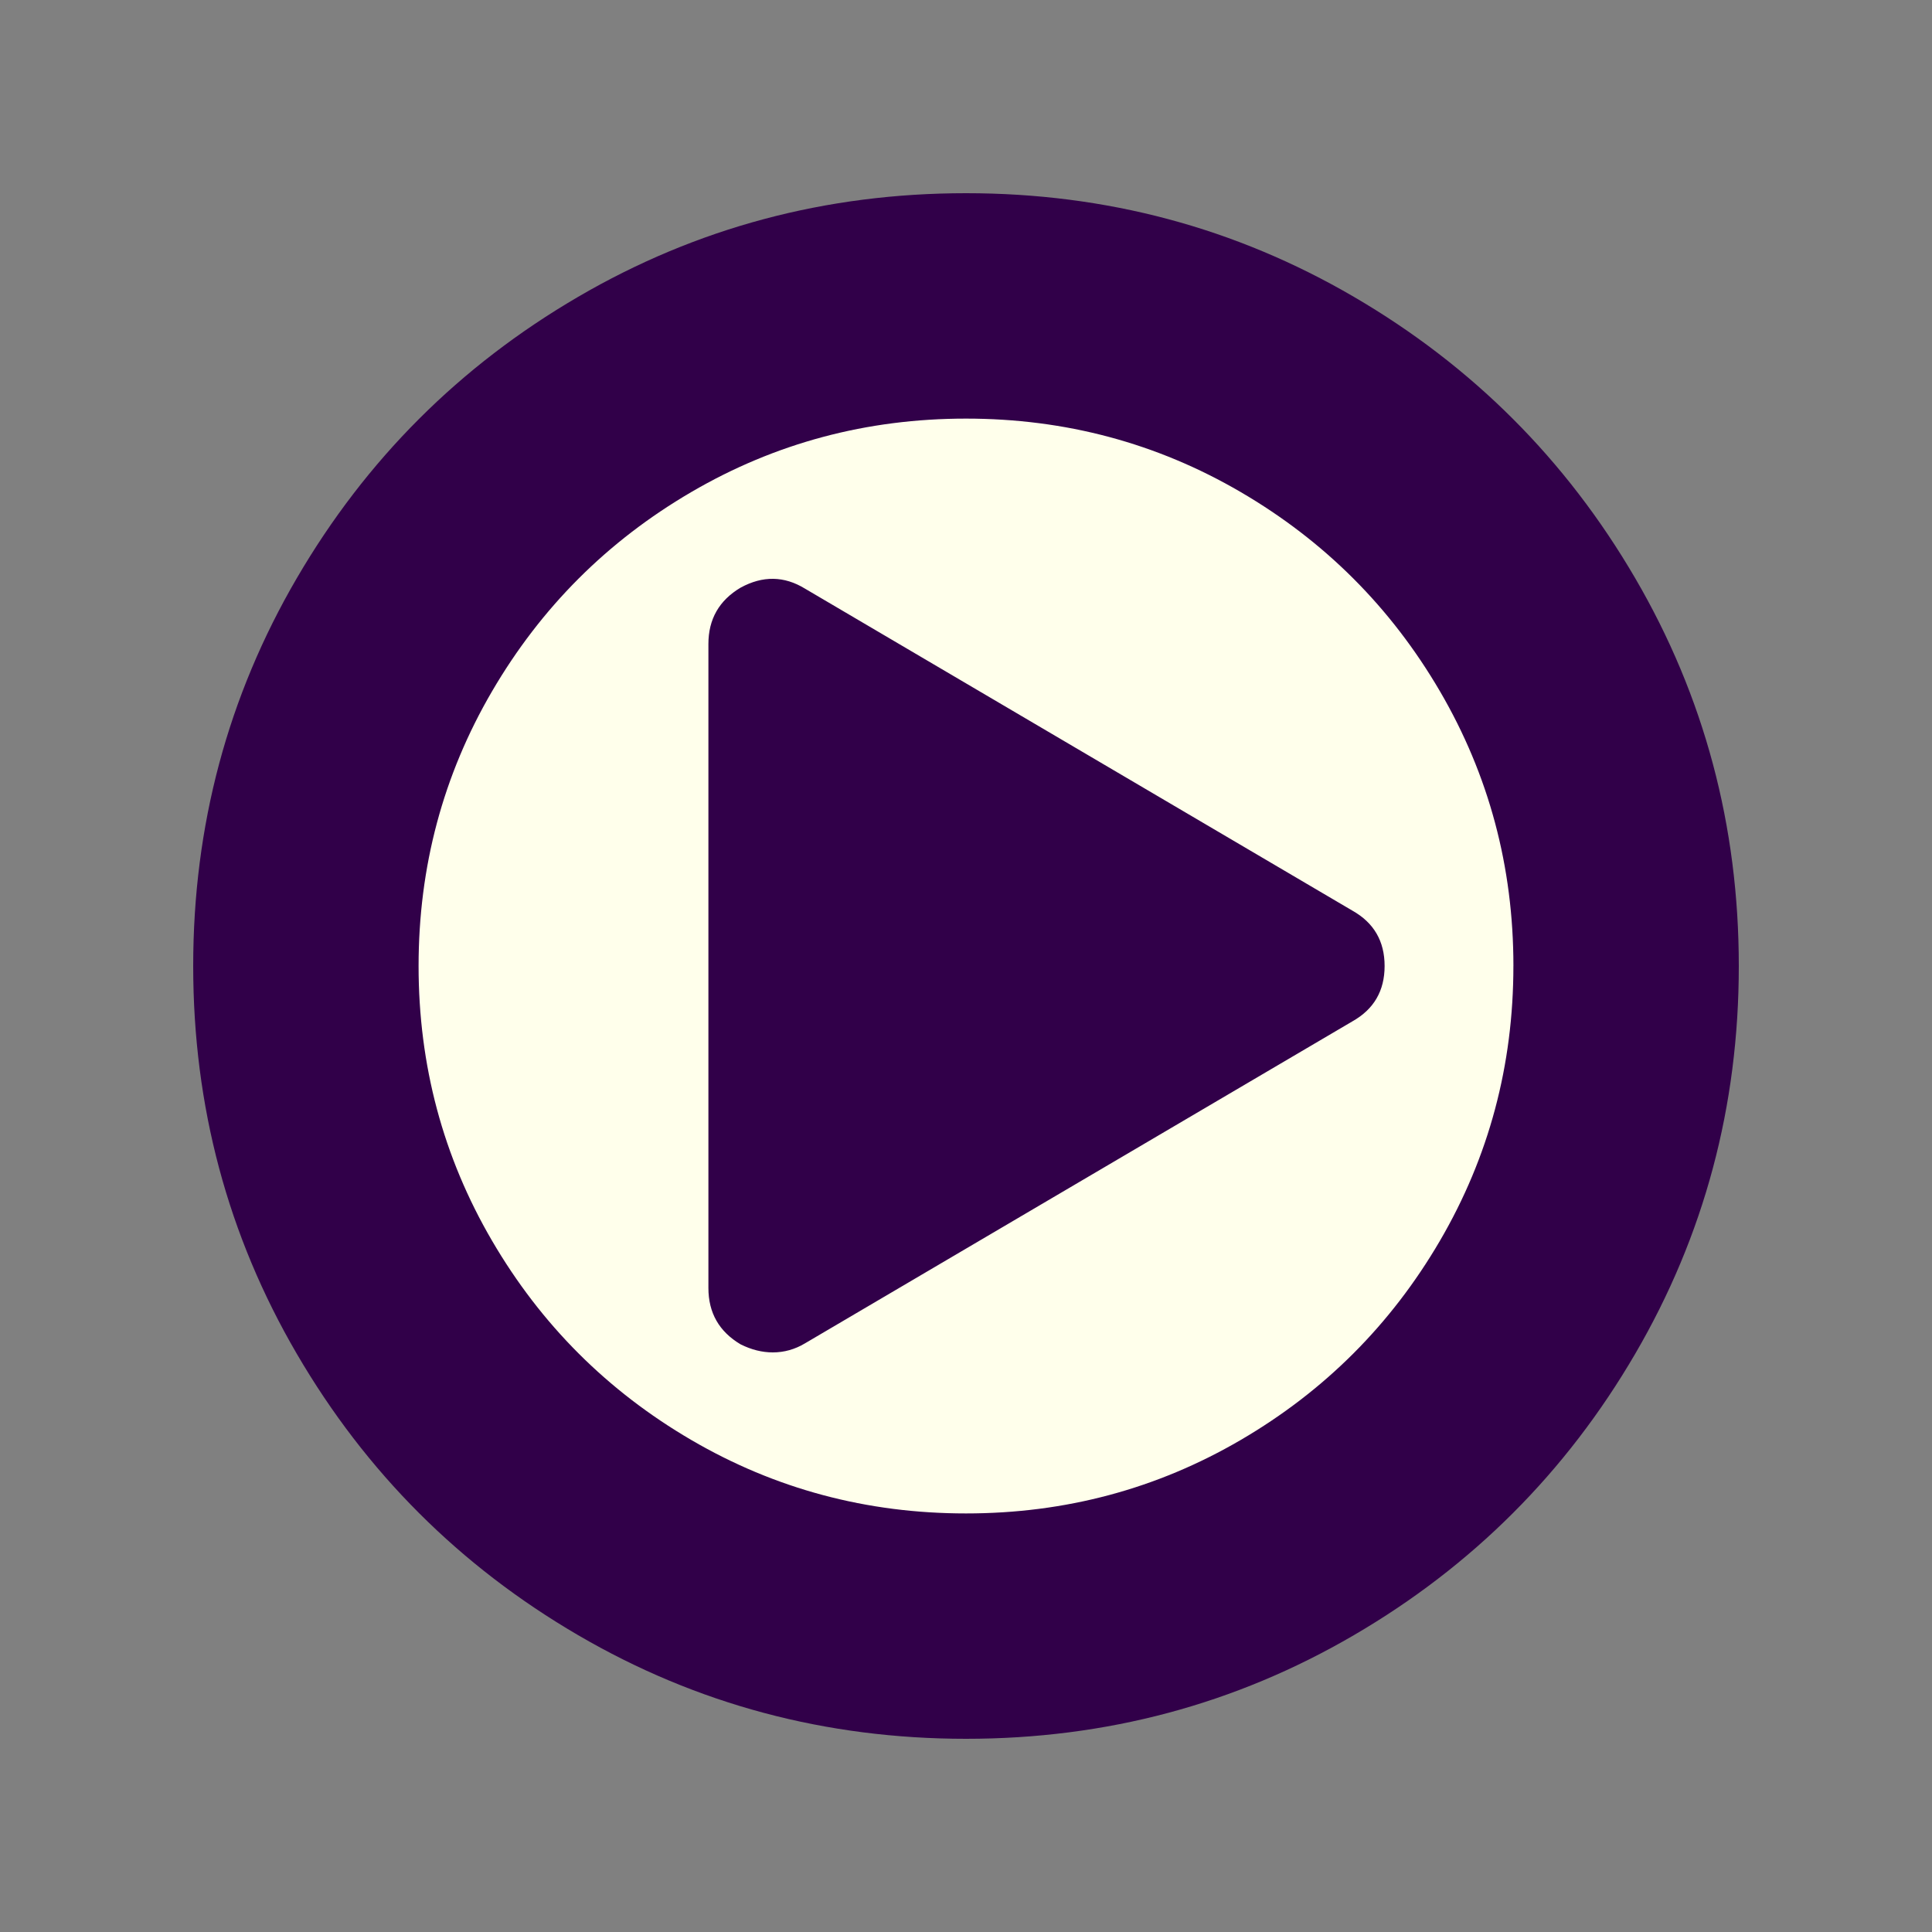 <?xml version="1.0" encoding="UTF-8" standalone="no"?>
<!-- Created with Inkscape (http://www.inkscape.org/) -->

<svg
   xmlns:dc="http://purl.org/dc/elements/1.1/"
   xmlns:cc="http://creativecommons.org/ns#"
   xmlns:rdf="http://www.w3.org/1999/02/22-rdf-syntax-ns#"
   xmlns:svg="http://www.w3.org/2000/svg"
   xmlns="http://www.w3.org/2000/svg"
   xmlns:sodipodi="http://sodipodi.sourceforge.net/DTD/sodipodi-0.dtd"
   xmlns:inkscape="http://www.inkscape.org/namespaces/inkscape"
   version="1.0"
   width="100"
   height="100"
   id="svg2"
   inkscape:version="0.92.2 5c3e80d, 2017-08-06"
   sodipodi:docname="control_play.svg">
  <rect width="100%" height="100%" fill="#808080" stroke="none"/>
  <sodipodi:namedview
     pagecolor="#ffffff"
     bordercolor="#666666"
     borderopacity="1"
     objecttolerance="10"
     gridtolerance="10"
     guidetolerance="10"
     inkscape:pageopacity="0"
     inkscape:pageshadow="2"
     inkscape:window-width="1920"
     inkscape:window-height="983"
     id="namedview3048"
     showgrid="false"
     inkscape:zoom="3.337544"
     inkscape:cx="-10.254664"
     inkscape:cy="7.2217411"
     inkscape:window-x="0"
     inkscape:window-y="27"
     inkscape:window-maximized="1"
     inkscape:current-layer="svg2" />
  <defs
     id="defs4" />
  <circle
     style="opacity:1;fill:#ffffeb;fill-opacity:1;fill-rule:nonzero;stroke:none;stroke-width:3.78;stroke-miterlimit:4;stroke-dasharray:none;stroke-opacity:1"
     id="path812"
     cx="50"
     cy="50"
     r="35.044" />
  <path
     inkscape:connector-curvature="0"
     d="m 71.667,50 q 0,1.927 -1.667,2.865 L 41.667,69.531 Q 40.885,70 40,70 39.167,70 38.333,69.583 36.667,68.594 36.667,66.667 V 33.333 q 0,-1.927 1.667,-2.917 1.719,-0.938 3.333,0.052 L 70,47.135 q 1.667,0.938 1.667,2.865 z m 6.667,0 q 0,-7.708 -3.802,-14.219 Q 70.729,29.271 64.219,25.469 57.708,21.667 50,21.667 q -7.708,0 -14.219,3.802 -6.51,3.802 -10.313,10.313 -3.802,6.51 -3.802,14.219 0,7.708 3.802,14.219 3.802,6.51 10.313,10.313 6.51,3.802 14.219,3.802 7.708,0 14.219,-3.802 6.51,-3.802 10.313,-10.313 Q 78.333,57.708 78.333,50 Z M 90,50 Q 90,60.885 84.635,70.078 79.271,79.271 70.078,84.635 60.885,90 50,90 39.115,90 29.922,84.635 20.729,79.271 15.365,70.078 10,60.885 10,50 10,39.115 15.365,29.922 20.729,20.729 29.922,15.365 39.115,10 50,10 q 10.885,0 20.078,5.365 9.193,5.365 14.557,14.557 Q 90,39.115 90,50 Z"
     id="path4174"
     style="fill:#310049;fill-opacity:1;stroke-width:1" />
</svg>
